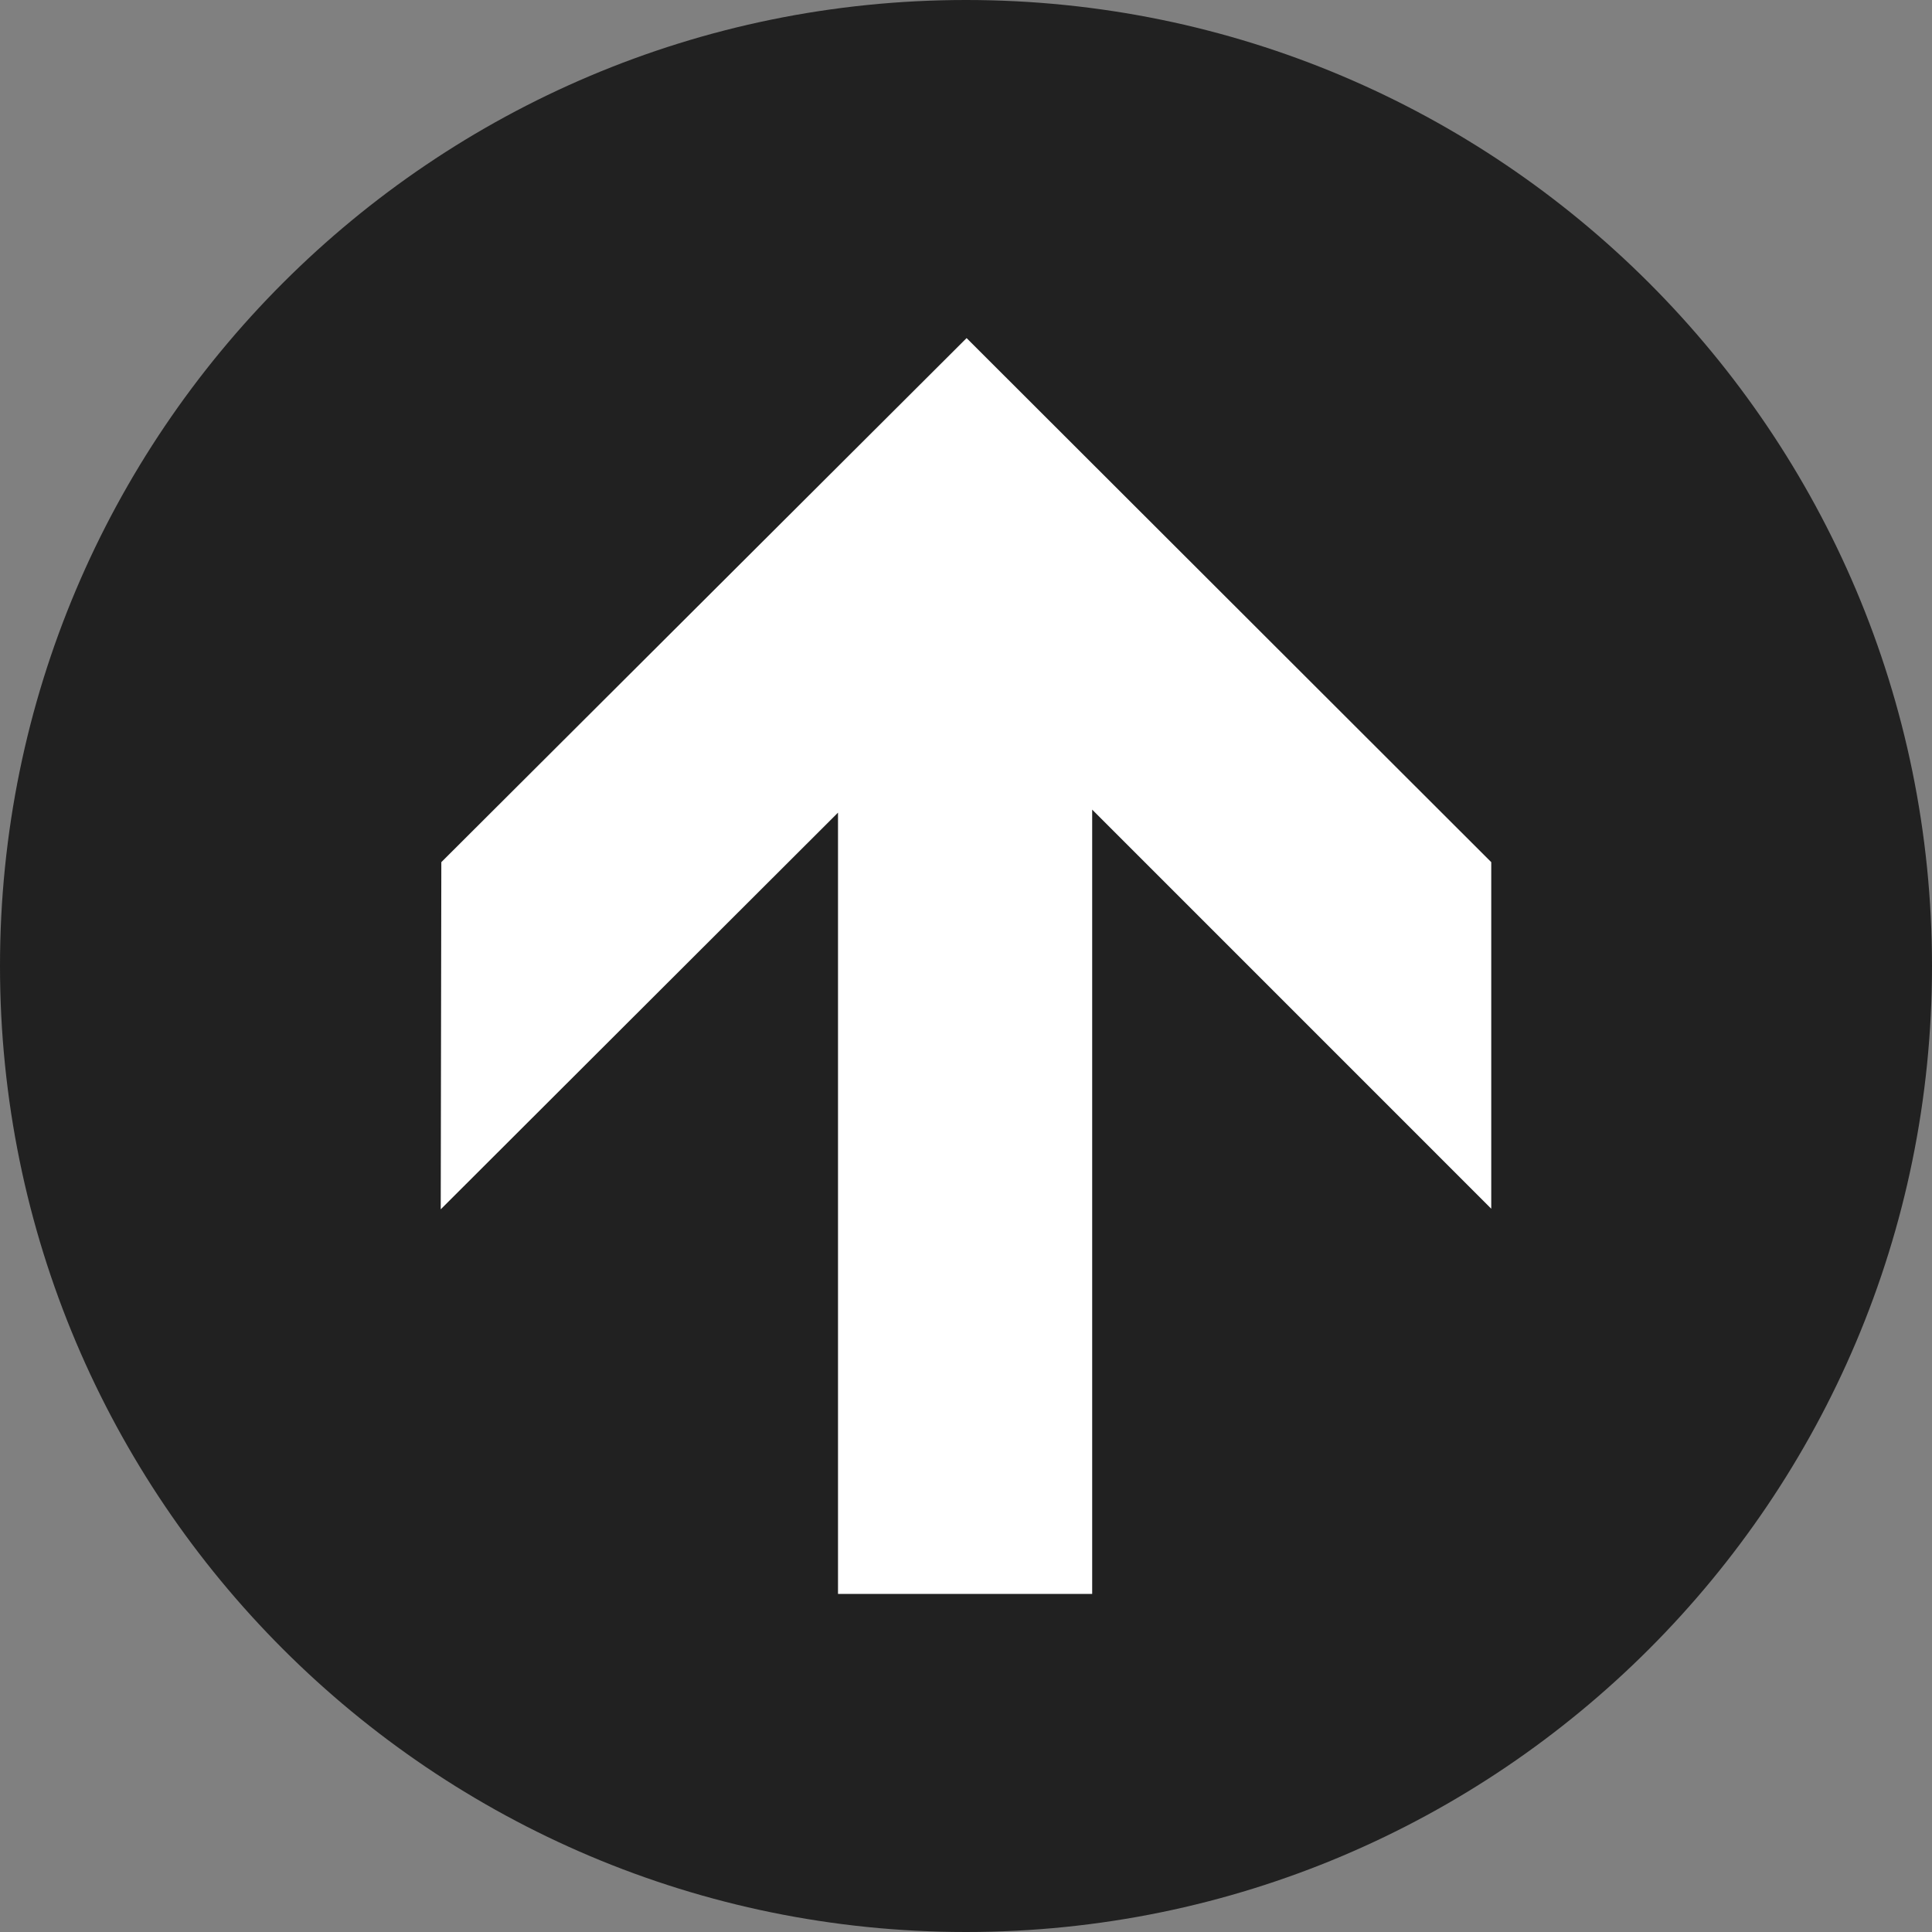 <?xml version="1.0" encoding="utf-8"?>
<!-- Generator: Adobe Illustrator 16.0.0, SVG Export Plug-In . SVG Version: 6.00 Build 0)  -->
<!DOCTYPE svg PUBLIC "-//W3C//DTD SVG 1.1//EN" "http://www.w3.org/Graphics/SVG/1.1/DTD/svg11.dtd">
<svg version="1.1" id="Capa_1" xmlns="http://www.w3.org/2000/svg" xmlns:xlink="http://www.w3.org/1999/xlink" x="0px" y="0px"
	 width="900px" height="900px" viewBox="350 0 900 900" enable-background="new 350 0 900 900" xml:space="preserve">
<rect x="350" y="0" width="900" height="900" fill="#808080" stroke="none"/>
<circle fill="#FFFFFF" stroke="#B3E5FC" stroke-miterlimit="10" cx="800" cy="450.001" r="423.512"/>
<g>
	<path fill="#212121" d="M350,450c0,248.525,201.475,450,450,450s450-201.475,450-450c0-248.526-201.473-450-450-450
		S350,201.474,350,450z M555.309,563.347l0.279-161.723L800.279,157.5l244.404,244.126v161.442L858.779,377.154v365.346H740.376
		V378.558L555.309,563.347z"/>
</g>
</svg>
